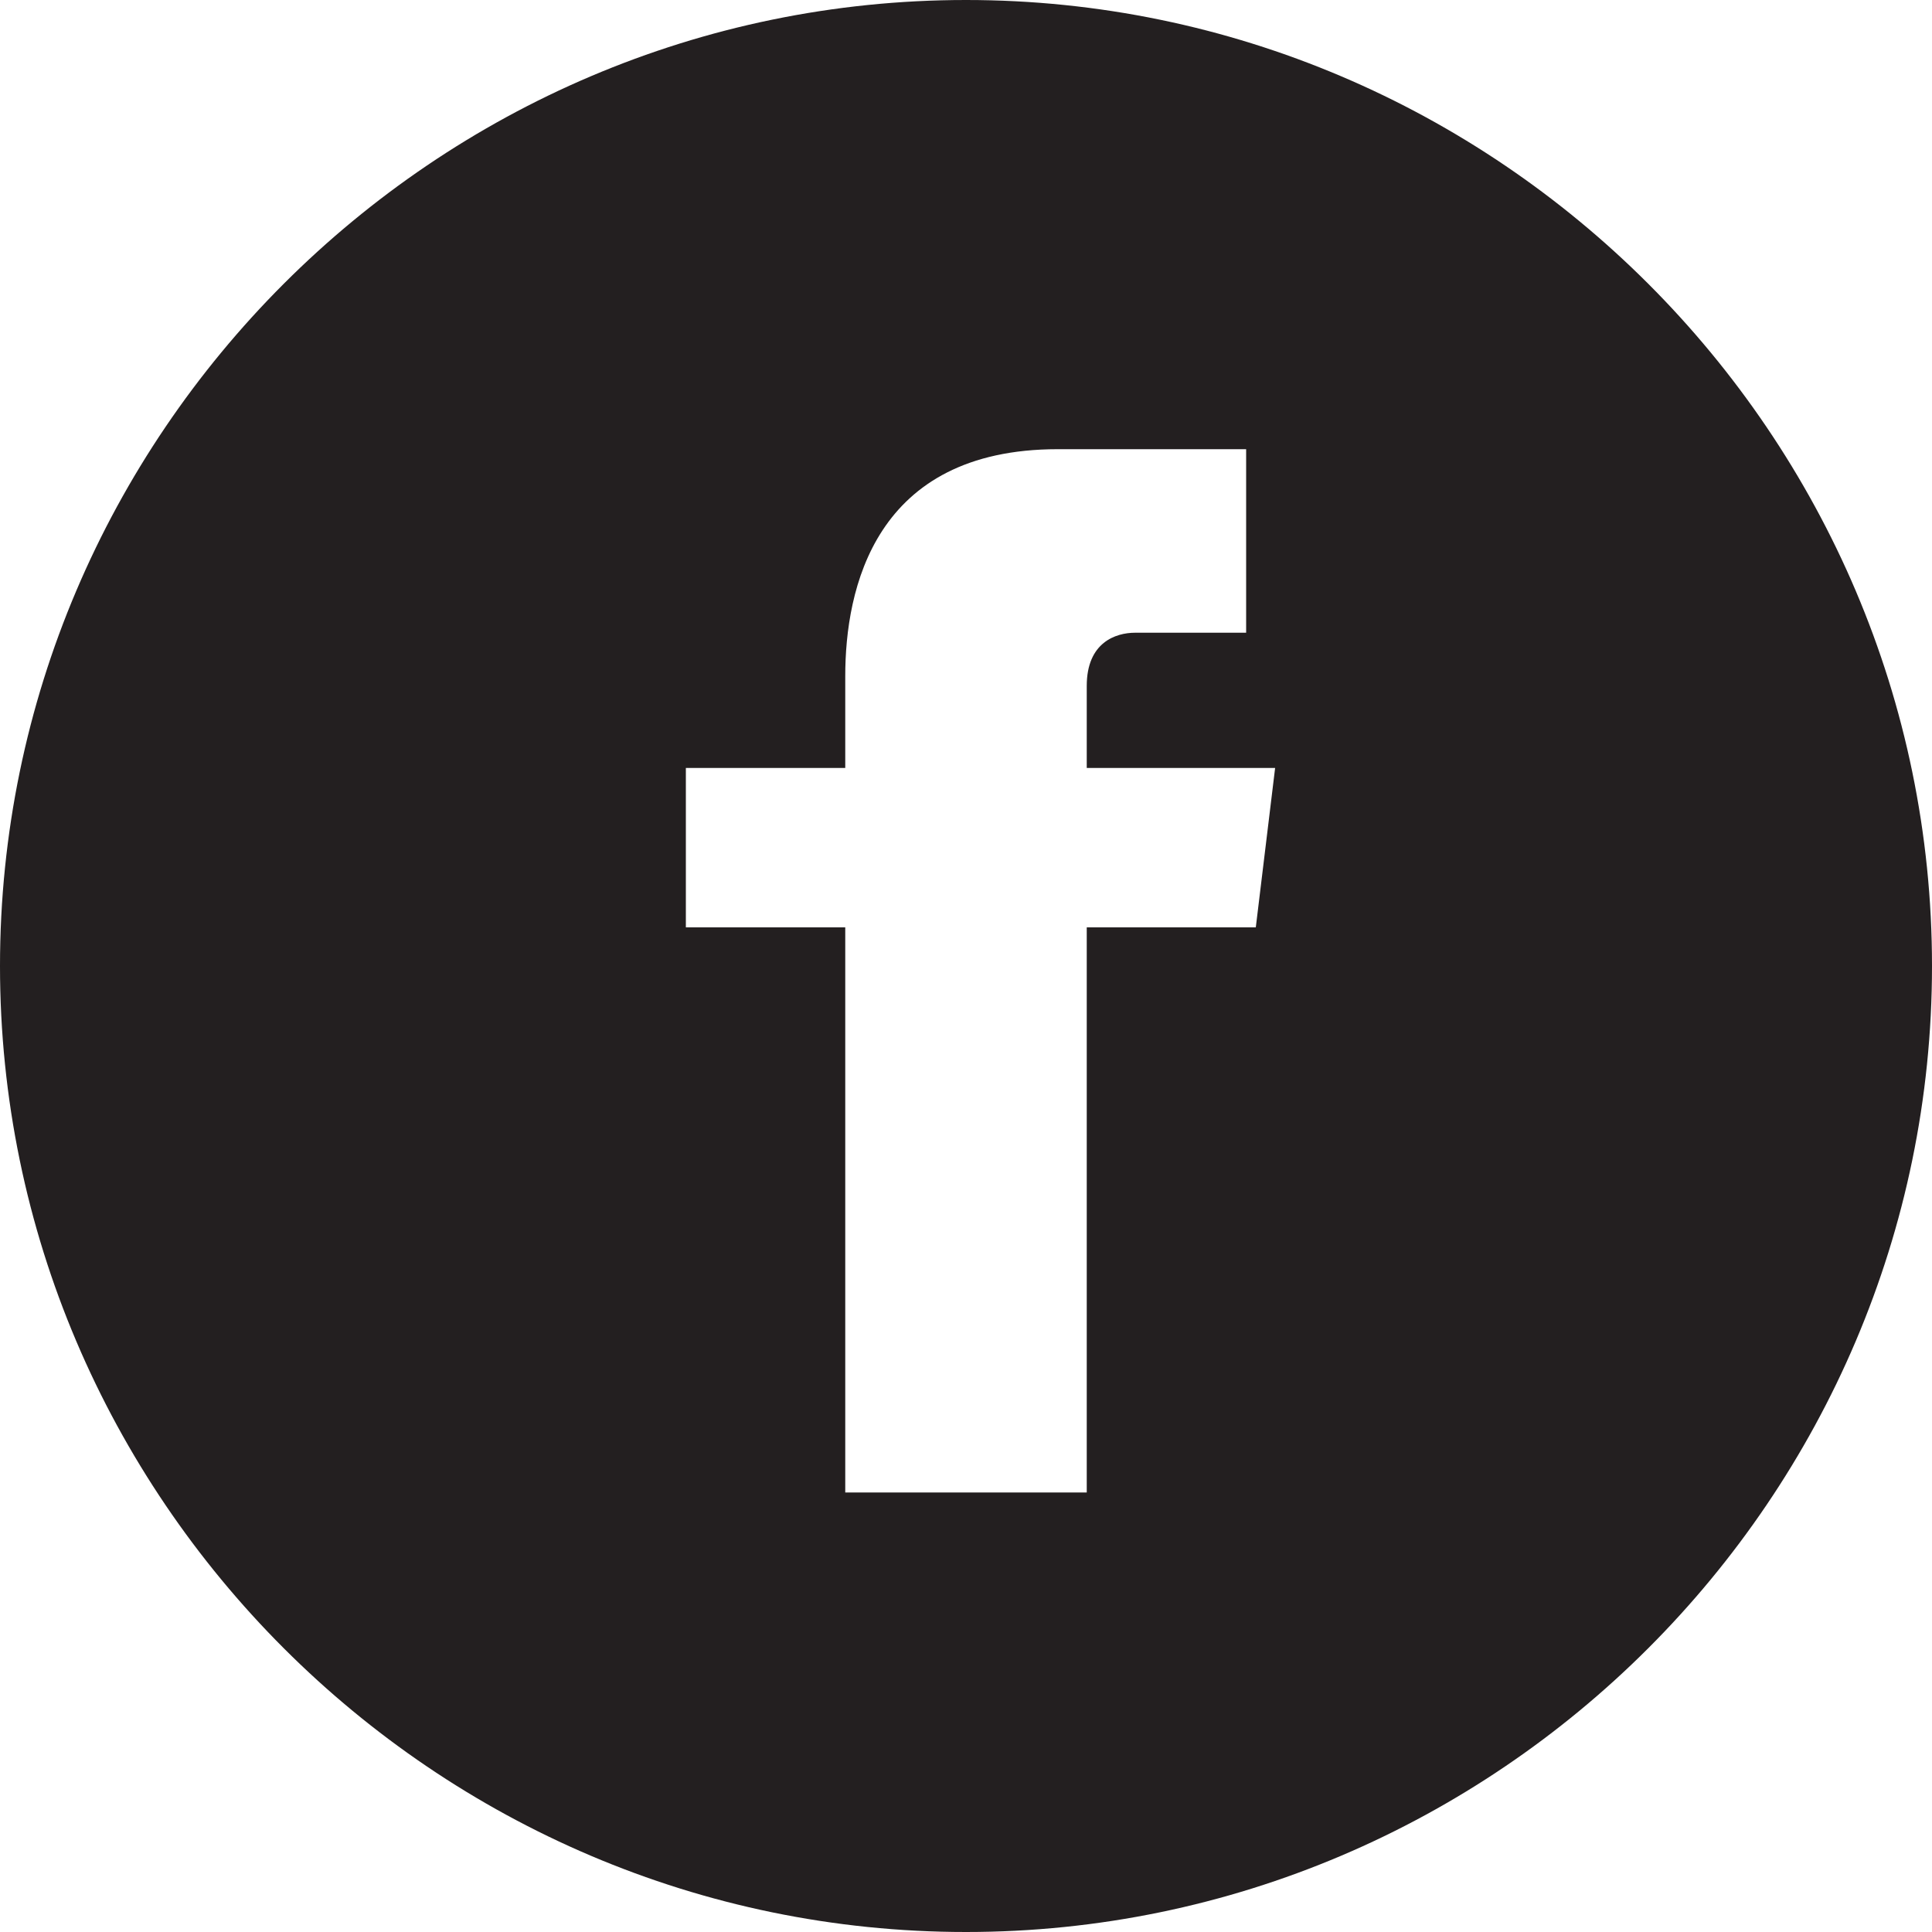 <?xml version="1.0" encoding="utf-8"?>
<!-- Generator: Adobe Illustrator 19.0.0, SVG Export Plug-In . SVG Version: 6.00 Build 0)  -->
<!DOCTYPE svg PUBLIC "-//W3C//DTD SVG 1.1//EN" "http://www.w3.org/Graphics/SVG/1.1/DTD/svg11.dtd">
<svg version="1.1" id="Layer_1" xmlns="http://www.w3.org/2000/svg" xmlns:xlink="http://www.w3.org/1999/xlink" x="0px" y="0px"
	 viewBox="0 0 40 40" enable-background="new 0 0 40 40" xml:space="preserve">
<path id="XMLID_2_" fill="#231F20" d="M20,0C9,0,0,9,0,20s9,20,20,20s20-9,20-20S31,0,20,0z M26,19.2h-3.5c0,5,0,11.7,0,11.7h-5
	c0,0,0-6.6,0-11.7h-3.3v-3.3h3.3v-1.9c0-1.8,0.6-4.7,4.4-4.7l3.9,0v3.8c0,0-1.9,0-2.3,0c-0.4,0-1,0.2-1,1.1v1.7h3.9L26,19.2z"/>
</svg>
